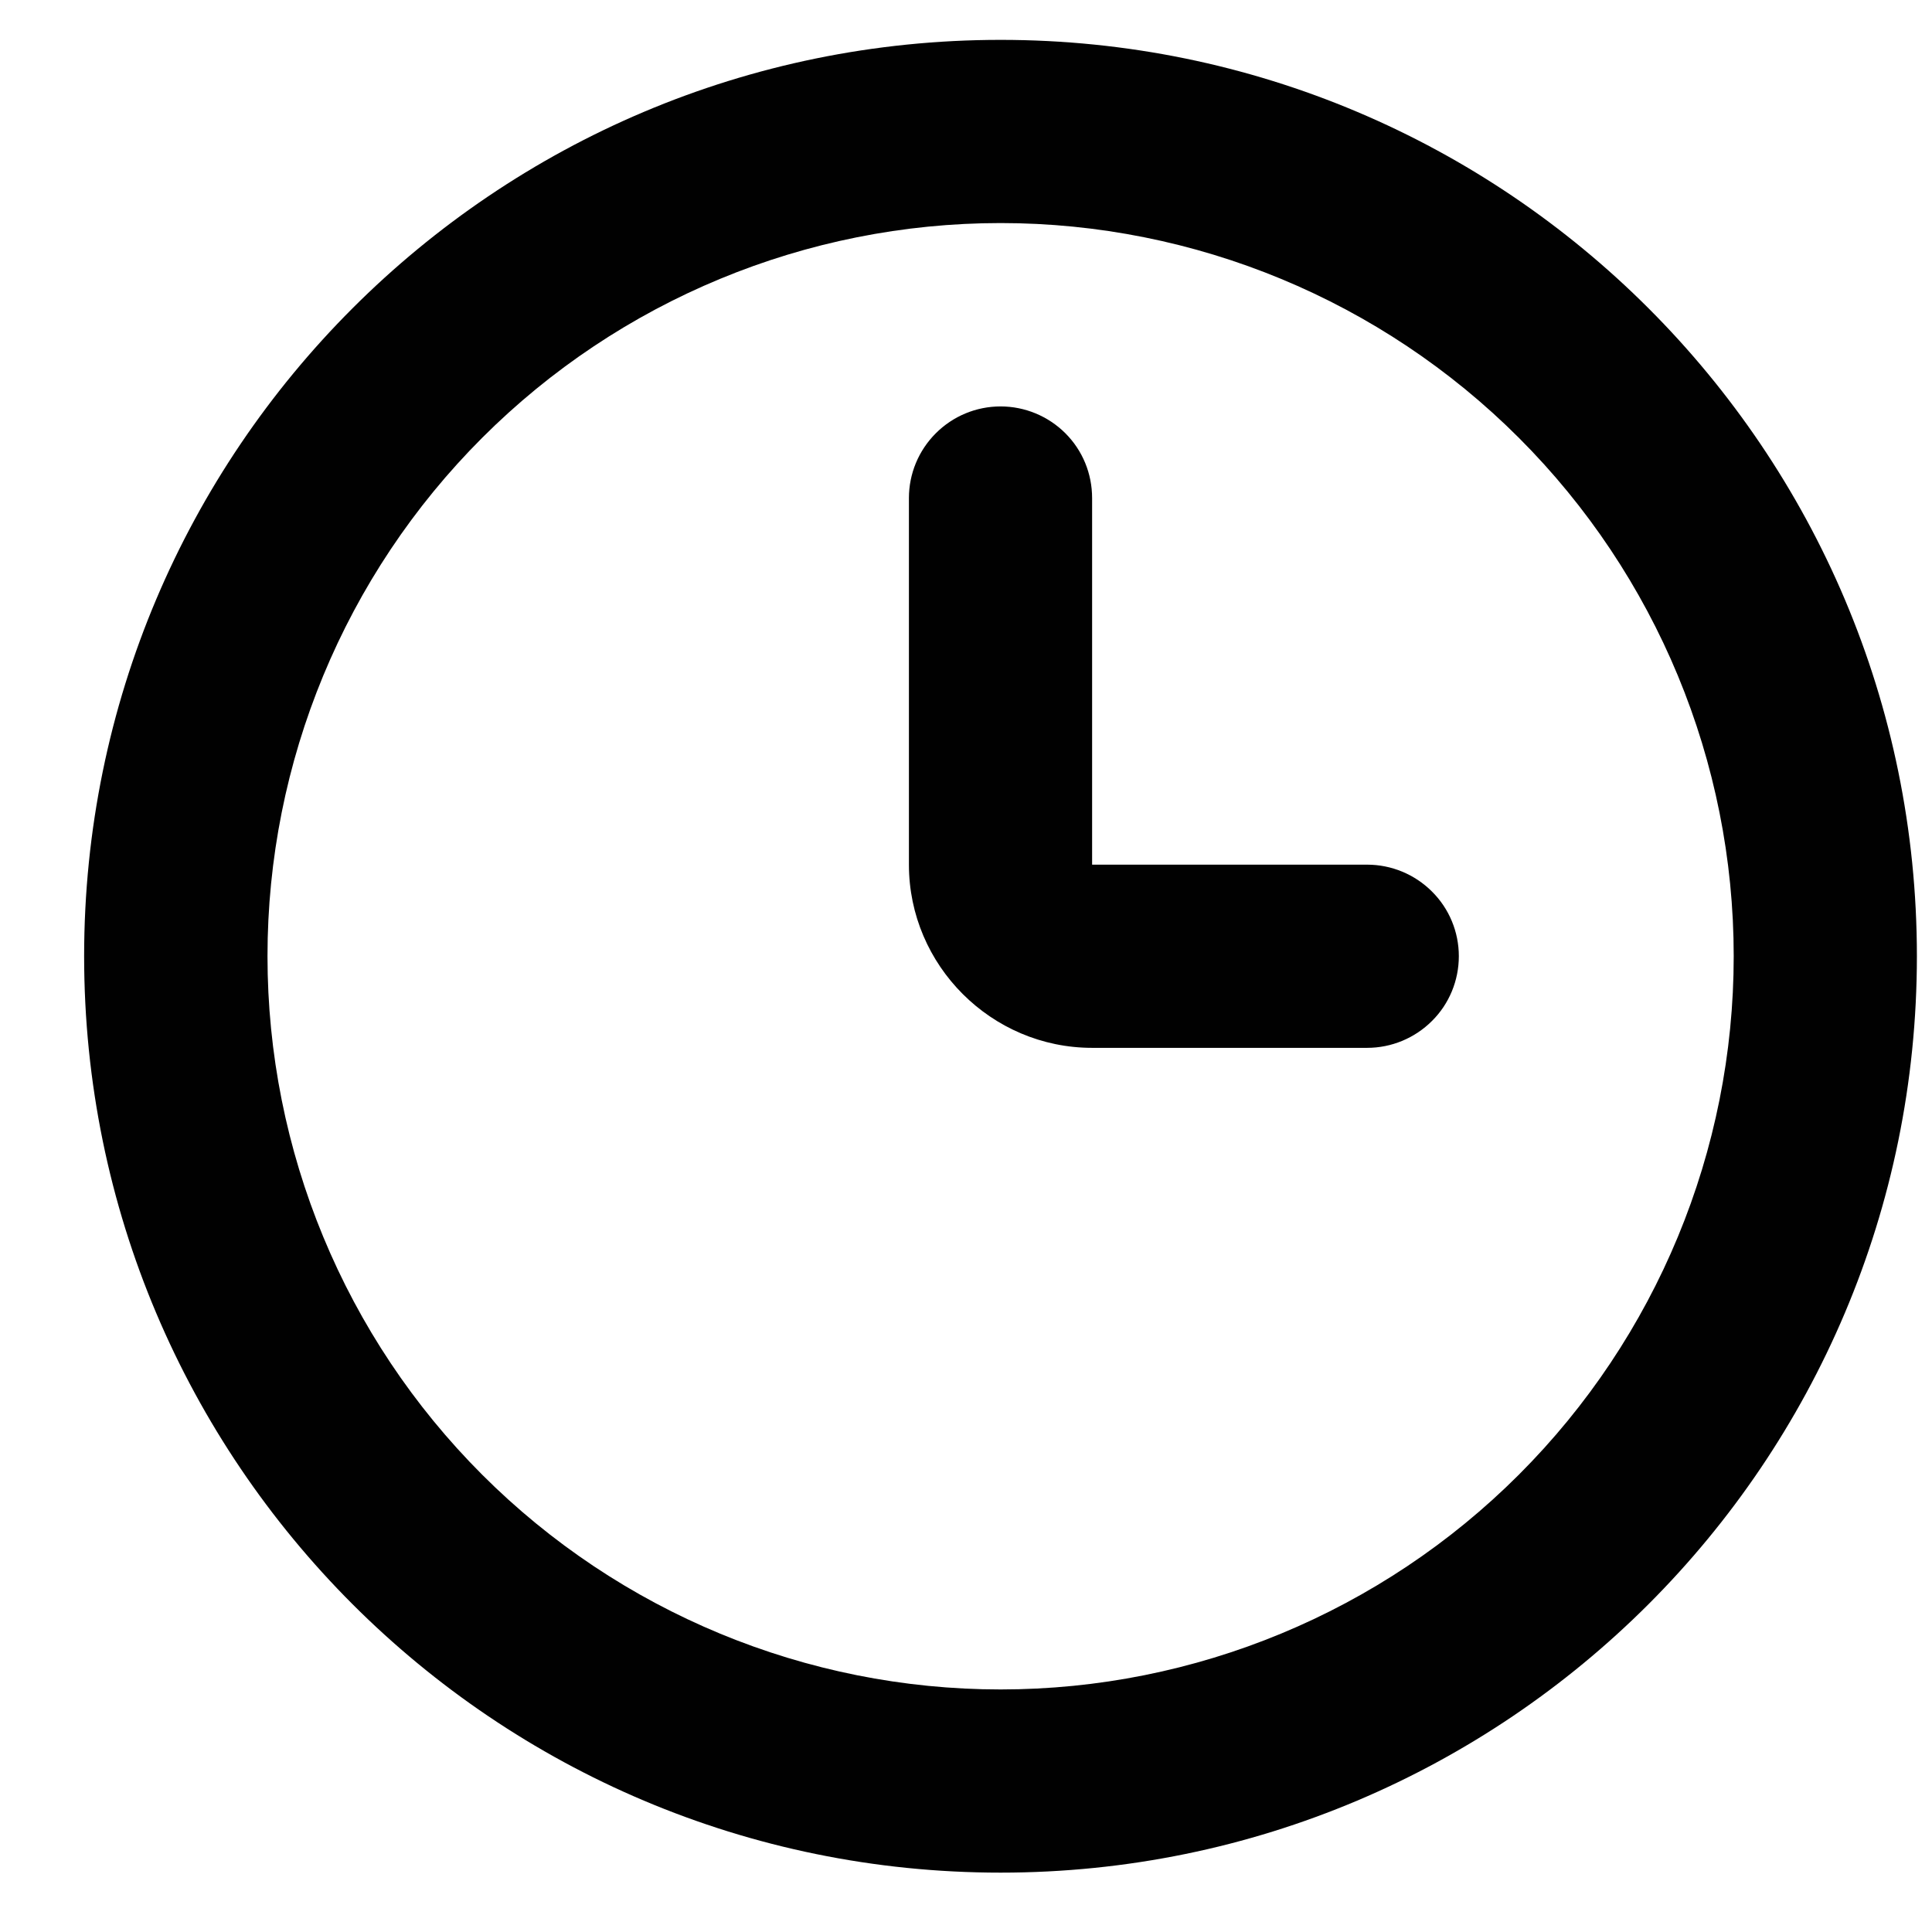 <svg width="11" height="11" viewBox="0 0 11 11" fill="none" xmlns="http://www.w3.org/2000/svg">
<path fill-rule="evenodd" clip-rule="evenodd" d="M5.697 10.662C2.815 10.662 0.479 8.326 0.479 5.444C0.479 2.563 2.815 0.227 5.697 0.227C8.578 0.227 10.914 2.563 10.914 5.444C10.914 8.326 8.578 10.662 5.697 10.662ZM9.871 5.444C9.871 4.337 9.431 3.276 8.648 2.493C7.865 1.71 6.804 1.27 5.697 1.27C4.59 1.27 3.528 1.71 2.745 2.493C1.962 3.276 1.523 4.337 1.523 5.444C1.523 6.552 1.962 7.613 2.745 8.396C3.528 9.179 4.59 9.619 5.697 9.619C6.804 9.619 7.865 9.179 8.648 8.396C9.431 7.613 9.871 6.552 9.871 5.444ZM7.784 4.923C7.922 4.923 8.055 4.978 8.153 5.076C8.251 5.173 8.306 5.306 8.306 5.444C8.306 5.583 8.251 5.716 8.153 5.813C8.055 5.911 7.922 5.966 7.784 5.966H6.218C5.645 5.966 5.175 5.497 5.175 4.923V2.836C5.175 2.697 5.23 2.565 5.328 2.467C5.426 2.369 5.558 2.314 5.697 2.314C5.835 2.314 5.968 2.369 6.066 2.467C6.164 2.565 6.218 2.697 6.218 2.836V4.923H7.784Z" fill="#010101"/>
</svg>
